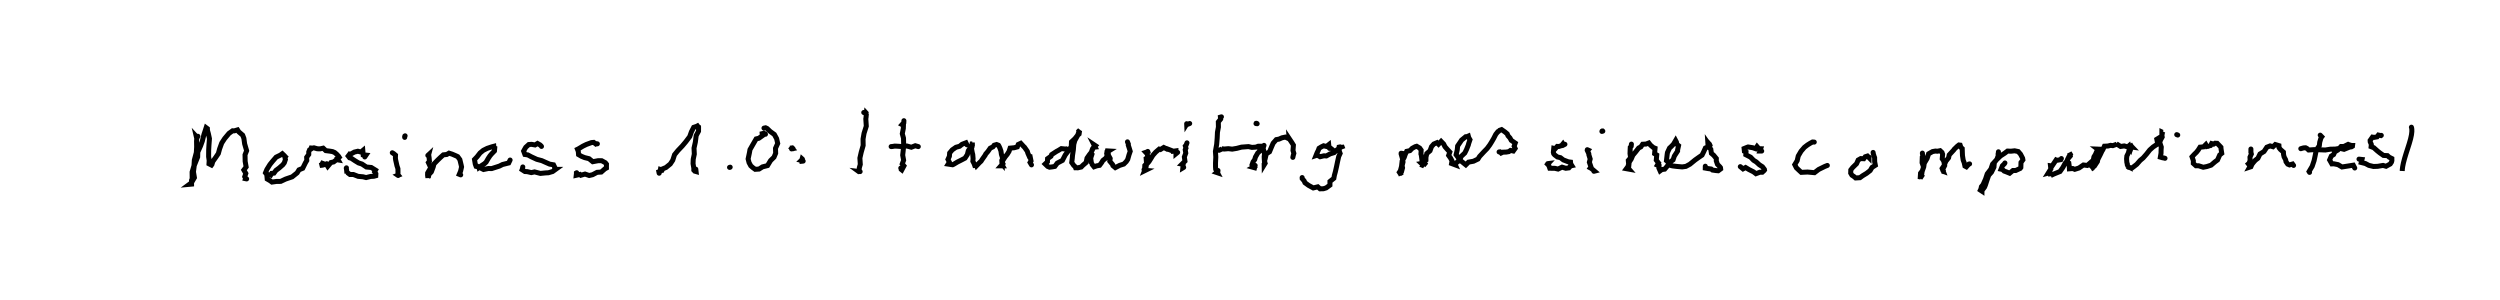 <?xml version="1.0" encoding="utf-8" ?>
<svg baseProfile="full" height="100%" version="1.1" viewBox="0,0,1000,120" width="100%" xmlns="http://www.w3.org/2000/svg" xmlns:ev="http://www.w3.org/2001/xml-events" xmlns:xlink="http://www.w3.org/1999/xlink"><defs /><rect fill="white" height="120" width="1000" x="0" y="0" /><path d="M0,0 M79.148,54.5 L78.895,54.992 L78.513,54.576 L78.694,55.361 L78.62,56.512 L78.658,58.791 L78.535,61.012 L77.732,64.045 L77.607,66.222 L76.839,68.825 L76.874,71.467 L76.607,72.131 L76.622,73.648 L75.749,73.729 L76.129,73.449 L76.594,73.061 L77.767,71.06 L77.385,68.737 L77.701,66.212 L79.063,62.798 L79.115,60.844 L80.233,58.355 L80.939,56.403 L81.579,53.796 L82.081,52.277 L82.464,51.081 L82.954,51.449 L82.982,52.148 L83.338,53.422 L83.779,55.467 L83.578,58.076 L83.469,60.066 L83.449,62.66 L83.672,64.23 L83.597,65.517 L84.59,66.026 L84.762,65.799 L85.135,64.591 L86.293,62.958 L87.335,61.415 L87.851,59.525 L88.685,57.225 L89.877,55.402 L91.595,53.348 L93.041,52.316 L93.737,52.34 L95.014,51.956 L95.506,52.724 L97.071,54.071 L97.554,55.355 L97.851,57.524 L98.657,60.295 L98.013,61.91 L98.062,64.539 L98.458,66.773 L97.538,68 L98.328,69.37 L97.896,70.67 L98.269,71.288 L98.207,71.477 L98.654,71.57 M106.891,69.706 L107.97,70.145 L107.848,70.771 L108.673,69.349 L109.582,69.247 L110.369,68.166 L111.687,67.182 L113.135,65.911 L113.722,65.123 L114.177,63.781 L113.987,63.044 L114.624,62.049 L114.031,62.536 L112.927,61.488 L112.146,62.042 L110.451,62.862 L109.041,64.489 L107.981,65.793 L106.768,67.748 L106.189,69.136 L106.72,69.84 L106.877,71.606 L108.07,72.299 L108.784,72.836 L110.582,72.578 L112.269,72.556 L114.251,71.626 L116.873,70.732 L118.852,69.144 L119.589,67.945 L121.087,67.317 L122.166,65.14 L122.713,64.2 L122.664,62.914 L123.5,61.763 L123.5,60.771 L123.84,59.933 L124.335,59.65 L124.488,59.208 L124.945,59.245 L125.581,59.131 L126.94,59.514 L128.05,59.542 L129.274,59.268 L130.313,60.251 L131.931,60.456 L133.011,60.637 L133.863,61.003 L134.65,61.662 L135.456,62.53 L135.658,62.856 L134.951,63.364 L135.292,63.981 L134.624,63.874 L133.463,64.767 L132.365,65.016 L131.091,66.541 L130.494,65.585 L129.2,66.017 L128.831,66.087 L127.903,66.192 L128.651,65.904 L128.97,65.324 L129.266,65.433 L129.11,65.739 M145.907,62.784 L146.41,62.044 L145.274,61.923 L145.127,60.203 L144.392,60.818 L143.153,60.496 L141.739,60.832 L139.911,61.841 L139.775,61.758 L139.284,62.408 L139.845,63.124 L140.477,63.288 L141.994,64.3 L143.421,65.174 L144.784,65.617 L146.559,66.803 L148.505,66.99 L150.221,68.053 L149.837,68.768 L150.345,69.494 L150.307,70.3 L149.537,70.511 L148.267,70.579 L146.437,71.026 L145.212,70.719 L143.261,70.544 L141.346,69.798 L139.991,69.808 L138.882,68.982 L138.779,69.364 L138.623,67.891 L138.518,67.271 L138.569,67.131 M156.917,61.105 L157.472,61.445 L158.208,62.072 L158.158,63.214 L158.259,63.979 L158.565,65.33 L158.782,66.3 L159.172,67.482 L159.193,68.926 L159.17,69.868 L159.323,70.058 L159.155,70.12 L159.268,70.199 M161.879,54.958 L161.857,54.769 L161.888,54.555 L161.956,54.385 L162.042,54.324 M171.135,62.167 L171.462,61.865 L171.354,62.275 L171.549,62.432 L171.653,63.182 L171.769,64.5 L171.351,65.024 L172.317,67.119 L171.731,68.01 L171.058,69.181 L171.032,70.051 L171.174,71.149 L171.192,70.886 L171.414,70.613 L171.522,69.857 L172.546,68.742 L173.271,66.822 L173.6,65.561 L175.065,64.044 L176.156,62.997 L177.32,61.947 L178.721,61.787 L179.607,61.263 L180.854,61.661 L182.38,62.318 L183.071,62.645 L183.944,63.848 L184.469,66.026 L184.625,66.77 L184.255,68.402 L184.123,68.757 L183.715,69.72 L184.282,69.948 M191.7,66.92 L191.549,66.835 L191.589,66.996 L192.481,66.329 L193.75,65.499 L194.447,64.854 L195.326,63.32 L196.008,62.304 L196.622,61.579 L197.785,60.383 L197.885,59.242 L197.556,59.106 L197.513,58.525 L196.72,58.731 L194.864,59.353 L193.312,60.129 L192.015,61.198 L190.846,62.704 L189.798,63.801 L190.111,65.637 L190.45,66.555 L191.453,66.822 L193.415,67.798 L195.301,67.409 L196.703,67.419 L199.752,66.439 L201.017,65.801 L203.48,65.189 L204.042,64.016 M216.595,58.573 L216.445,58.361 L216.027,57.965 L215.007,57.392 L214.021,57.984 L212.623,57.736 L211.521,57.812 L210.31,58.903 L209.848,59.695 L209.448,60.427 L209.957,61.791 L211.131,61.964 L212.527,62.715 L214.72,63.732 L216.72,64.261 L218.352,64.992 L219.858,65.652 L221.409,65.922 L221.927,66.971 L221.832,67.723 L222.274,67.728 L221.067,68.601 L219.379,69.101 L218.2,69.164 L216.145,69.367 L213.817,68.76 L212.525,69.041 L210.915,68.659 L209.965,68.608 L208.843,67.888 L209.043,67.384 L208.944,67.59 L209.12,66.774 M238.951,57.534 L238.584,57.482 L238.325,57.606 L237.48,56.951 L236.598,57.033 L234.541,57.787 L233.163,58.463 L231.37,59.541 L230.989,59.726 L231.321,60.577 L231.419,61.845 L232.611,62.537 L233.835,63.036 L235.625,63.478 L237.099,64.684 L239.265,64.278 L240.698,64.293 L242.143,65.099 L242.587,65.662 L242.569,66.68 L242.579,67.203 L241.946,67.549 L240.498,68.825 L238.84,68.931 L237.04,69.883 L235.677,70.198 L234.007,69.624 L232.348,70.099 L231.989,69.77 L230.494,70.111 L230.632,68.883 L230.361,69.366 L230.666,69.092 M263.663,69.294 L263.54,68.703 L264.075,68.48 L264.183,67.779 L264.879,67.989 L265.166,67.503 L266.38,67.003 L268.115,65.592 L269.102,64.097 L269.817,61.881 L271.131,60.267 L272.932,58.373 L274.31,56.734 L275.888,54.64 L276.555,52.743 L277.478,50.935 L278.976,50.429 L279.487,50.235 L279.729,49.972 L279.357,50.172 L279.427,51.023 L279.411,52.479 L278.477,54.241 L278.136,56.88 L277.609,59.243 L277.721,61.644 L277.29,63.698 L277.223,65.471 L277.535,67.315 L277.533,68.053 L277.914,68.468 L278.427,68.614 L278.32,67.663 M291.812,66.955 L291.867,66.96 L291.949,66.941 L292.028,66.908 L292.076,66.869 M306.186,53.71 L306.088,53.545 L305.52,53.313 L304.872,53.467 L304.94,54.297 L303.536,55.301 L302.464,55.563 L301.004,58.082 L299.986,59.867 L299.777,61.076 L299.247,63.572 L299.618,65.042 L300.297,66.303 L301.097,67.015 L302.08,67.725 L303.627,67.625 L305.006,66.746 L307.012,66.236 L308.223,64.231 L309.598,62.89 L310.264,61.303 L310.199,59.335 L311.079,57.373 L310.652,55.465 L309.734,53.785 L308.101,52.599 L306.854,51.41 L306.237,51.121 L305.588,51.25 M317.246,59.494 L316.862,59.102 L316.847,59.093 L317.005,58.916 L316.667,59.177 L316.071,59.309 L316.809,59.179 L317.052,59.48 L316.623,59.57 M321.27,64.439 L320.701,64.499 L320.646,64.162 L320.504,64.128 L321.014,64.235 L320.543,64.132 L320.749,63.934 L320.852,63.547 L320.973,63.657 M345.5,45.0 L346.809,45.575 L346.562,45.304 L346.418,46.944 L346.324,47.552 L346.516,50.466 L345.616,53.341 L345.222,55.614 L345.259,58.188 L344.488,60.894 L343.958,63.231 L344.115,65.762 L343.734,67.083 L343.584,68.635 L343.937,68.941 L343.423,68.566 L344.054,68.637 M361.559,48.278 L361.522,49.059 L360.823,49.832 L361.377,50.116 L361.337,51.335 L360.915,53.495 L361.404,55.263 L361.465,58.195 L361.278,60.259 L361.073,62.066 L361.45,64.094 L360.901,65.553 L361.578,66.373 L360.732,67.961 L360.467,67.748 L360.416,67.441 L360.311,67.229 M356.455,58.631 L356.938,58.6 L357.892,58.439 L359.103,58.494 L360.8,58.625 L362.718,58.392 L364.534,58.894 L366.101,58.292 L367.322,58.644 M386.769,57.93 L386.375,57.121 L385.323,57.522 L384.806,57.732 L383.849,58.509 L382.384,58.91 L380.896,59.946 L379.858,61.192 L379.755,62.521 L379.188,63.754 L379.744,64.874 L379.274,65.641 L381.042,65.906 L381.468,65.712 L382.959,64.817 L384.361,64.116 L386.004,63.257 L386.938,61.819 L387.318,60.294 L388.146,59.058 L388.705,58.028 L388.781,57.855 L388.826,57.57 L388.937,57.566 L388.929,57.018 L388.781,58.864 L388.58,59.312 L388.903,61.066 L389.096,61.793 L389.234,63.444 L389.143,64.517 L389.666,65.525 L389.89,66.182 L390.834,66.083 L390.445,65.962 L390.6,66.313 L391.823,65.032 L392.43,64.478 L392.847,63.818 L394.061,62.088 L394.29,61.607 L395.16,60.603 L396.094,59.271 L397.175,58.741 L397.67,58.09 L398.647,57.813 L399.376,58.095 L399.583,58.415 L399.974,59.274 L400.375,60.406 L400.569,61.744 L401.074,63.37 L400.723,64.155 L400.802,65.657 L400.503,65.323 L401.066,66.338 L400.37,66.337 L401.115,65.498 L401.045,65.389 L401.023,64.357 L402.083,62.722 L402.933,61.666 L403.616,60.555 L404.043,59.253 L405.671,59.097 L406.923,58.762 L407.29,57.799 L408.299,57.322 L409.488,58.613 L409.8,58.897 L410.915,60.499 L411.145,61.283 L411.751,62.663 L412.06,62.669 L412.406,64.36 L412.026,64.994 L412.591,65.952 M426.514,59.536 L426.711,59.984 L426.431,59.617 L426.086,59.618 L425.689,59.567 L424.53,59.447 L423.34,60.179 L422.626,60.556 L420.65,61.842 L420.379,62.509 L419.022,63.473 L418.972,64.724 L418.06,65.597 L419.059,66.565 L419.81,66.885 L420.921,66.748 L421.921,66.567 L422.915,65.247 L424.978,64.158 L426.089,62.002 L427.107,60.644 L428.505,58.623 L428.59,56.75 L429.961,55.47 L431.071,54.067 L431.542,52.742 L431.502,52.463 L431.944,52.035 L431.841,52.218 L431.637,53.612 L431.142,54.039 L429.925,56.243 L429.511,57.757 L429.347,59.889 L429.001,62.185 L428.914,63.279 L428.692,65.002 L429.476,66.147 L430.082,66.698 L430.239,67.109 L431.123,67.124 L432.47,66.821 L433.118,66.151 L434.447,65 L434.805,63.248 L435.788,61.834 L436.499,60.943 L436.953,59.918 L437.28,59.236 L438.187,58.278 L437.558,57.857 L438.051,58.829 L437.474,58.891 L437.021,59.512 L436.33,61.458 L436.744,61.801 L436.277,63.253 L436.584,65.439 L436.597,65.295 L436.946,65.88 L437.618,66.721 L438.734,66.326 L439.824,66.141 L440.648,65.04 L441.165,64.179 L442.398,63.194 L442.838,62.265 L442.669,61.39 L442.94,60.36 L443.493,60.392 L442.985,60.705 L443.293,61.342 L443.336,61.868 L443.397,62.128 L444.074,63.387 L443.924,64.481 L445.03,65.811 L445.171,66.264 L446.126,67.052 L447.863,66.151 L449.514,65.627 L450.516,64.63 L451.086,63.753 L451.605,61.919 L452.087,60.526 L451.737,59.373 L451.313,58.06 L451.349,57.654 L450.986,56.733 M459.101,60.567 L459.131,60.665 L458.305,60.947 L458.919,61.616 L459.128,62.939 L458.459,63.379 L458.628,65.431 L457.924,66.173 L457.863,67.449 L457.632,67.839 L457.666,68.09 L458.166,68.134 L457.821,68.304 L458.447,66.713 L458.515,65.881 L459.605,64.625 L460.411,63.339 L461.13,62.147 L462.258,60.872 L463.682,59.643 L464.186,59.801 L465.507,58.989 L466.739,59.606 L466.843,59.524 L468.95,60.341 L469.065,60.527 L470.38,60.344 L470.384,61.501 L471.057,60.951 M474.792,57.136 L474.466,58.006 L474.134,58.408 L474.377,59.277 L474.091,59.871 L474.306,61.245 L473.737,62.781 L473.978,64.477 L472.806,65.644 L473.278,65.733 L473.139,67.157 L473.474,66.956 M474.668,49.482 L474.678,49.69 L474.968,49.229 L474.884,49.585 L475.117,49.067 L474.718,49.839 L475.07,49.388 L475.011,49.741 L475.877,49.404 M488.574,46.737 L488.17,46.857 L488.249,47.637 L487.329,48.782 L487.368,50.825 L486.981,52.898 L486.873,55.21 L486.668,57.73 L486.171,60.541 L486.321,62.79 L486.206,65.176 L486.211,66.731 L486.279,67.738 L487.003,69.113 L486.69,69.007 L487.136,68.657 L487.202,68.198 M487.609,60.124 L488.856,59.555 L488.713,59.505 L489.701,59.615 L491.345,59.468 L492.866,59.653 L494.711,59.347 L496.592,58.853 L499.397,58.64 L500.758,58.957 L502.337,58.854 L503.285,58.495 L504.34,58.489 L504.366,58.846 L503.987,58.875 L503.818,60.515 L503.085,61.221 L502.175,62.814 L501.885,63.818 L501.217,64.773 L500.834,65.864 L501.578,66.691 L501.188,66.914 L501.826,67.09 L502.063,66.18 M502.398,49.438 L502.46,49.346 L502.593,49.329 L502.744,49.381 L502.866,49.496 M505.598,58.145 L505.248,59.25 L505.506,60.294 L505.805,61.569 L505.677,62.688 L505.709,63.561 L505.826,65.274 L505.663,65.571 L505.668,65.945 L506.052,65.317 L505.986,65.123 L505.804,64.241 L506.003,63.728 L506.501,61.555 L507.808,60.716 L508.558,58.907 L509.253,57.289 L510.512,55.847 L511.581,55.653 L512.827,55.113 L514.131,54.834 L515.639,55.54 L515.628,55.361 L516.791,57.107 L517.367,58.051 L517.202,60.205 L517.539,61.338 L517.325,62.09 L517.133,62.953 M531.79,59.343 L532.347,59.367 L531.569,58.745 L531.483,57.878 L530.586,58.586 L529.429,58.313 L528.534,58.75 L527.612,59.322 L527.312,60.147 L526.866,61.03 L526.39,62.224 L526.908,62.055 L528.041,62.69 L529.543,62.327 L530.548,62.375 L532.077,61.537 L533.641,61.061 L534.744,59.986 L535.271,59.68 L535.483,59.193 L536.82,58.686 L536.622,58.18 L536.582,58.556 L536.282,58.714 L535.717,58.832 L535.705,60.443 L536.054,61.374 L535.483,62.616 L535,64.766 L534.623,66.602 L534.148,68.702 L533.754,70.13 L533.54,71.327 L531.979,72.584 L531.975,74.055 L530.463,75.161 L529.389,75.492 L528.022,75.528 L527.116,74.731 L525.309,75.176 L523.439,74.158 L521.981,73.093 L521.664,72.358 L520.88,71.437 L520.859,71.019 M560.442,61.297 L560.873,61.356 L561.31,62.237 L560.67,62.346 L560.904,63.177 L561.206,64.793 L560.849,66.305 L561.018,67.136 L560.577,68.781 L560.035,69.528 L560.186,69.452 L560.449,70.245 L560.266,69.719 L559.745,68.908 L560.142,68.32 L560.607,66.58 L560.857,64.411 L561.627,63.087 L562.125,61.695 L562.672,60.534 L563.972,60.258 L564.866,59.337 L566.08,58.674 L566.674,58.509 L567.856,59.21 L568.461,60.054 L568.38,61.612 L568.522,62.051 L568.785,64.033 L568.867,65.358 L568.599,65.401 L569.627,66.364 L569.333,66.245 L569.954,65.482 L569.421,64.882 L570.368,64.084 L570.379,62.891 L570.72,61.411 L572.005,60.306 L572.606,58.658 L573.527,57.609 L574.8,57.062 L575.407,57.67 L576.447,56.56 L577.446,57.59 L577.993,58.681 L578.928,59.755 L579.929,60.832 L579.454,62.166 L580.229,63.245 L580.811,64.355 L580.632,65.407 L582.118,65.962 L581.964,65.626 L583.096,64.663 L583.865,64.279 L584.421,62.617 L585.919,61.198 L586.596,59.828 L587.335,57.971 L587.451,57.458 L587.991,55.882 L587.5,55.04 L587.332,54.428 L586.833,54.644 L586.28,54.69 L584.635,56.033 L584.204,56.692 L583.052,58.394 L582.9,59.959 L582.441,61.881 L583.302,63.055 L583.621,63.858 L584.705,64.635 L586.324,65.942 L587.417,64.852 L589.39,64.491 L591.178,63.625 L591.823,62.595 L593.546,60.738 L594.854,59.394 L595.921,57.955 L596.716,56.67 L597.496,55.33 L598.294,53.754 L599.146,52.672 L599.398,52.577 L599.852,52.126 L600.644,51.843 L601.928,52.739 L602.886,53.537 L603.189,54.29 L603.988,55.181 L604.501,56.134 L606.098,57.229 L605.655,58.488 L606.054,59.376 L605.315,60.407 L604.21,60.162 L603.539,60.646 L602.433,60.837 L601.186,60.865 L600.453,61.212 L600.008,60.744 L599.635,60.772 M625.968,57.716 L625.464,57.975 L625.19,57.544 L624.613,58.253 L623.495,58.605 L622.887,58.565 L622.099,59.471 L621.499,59.331 L621.342,60.923 L621.489,61.509 L621.888,61.973 L622.962,62.781 L624.179,63.066 L625.34,63.968 L627.327,64.728 L628.214,64.845 L628.273,65.493 L628.752,66.258 L628.243,66.366 L627.551,67.151 L626.323,67.309 L624.82,66.864 L623.232,67.627 L621.957,67.335 L619.913,67.297 L619.527,66.197 L619.046,65.696 L619.294,65.43 L619.086,65.457 M634.914,59.876 L635.256,60.031 L634.998,60.348 L635.519,61.466 L635.54,61.886 L636.072,63.599 L635.744,64.89 L636.394,66.775 L636.126,67.159 L636.536,67.378 L636.984,67.745 L637.811,68.452 L637.561,68.516 M640.757,52.57 L640.816,52.452 L640.924,52.388 L641.041,52.389 L641.128,52.466 M652.562,57.65 L652.479,58.488 L652.108,58.914 L652.061,59.808 L652.006,61.457 L652.242,63.089 L651.318,64.17 L651.448,65.664 L651.152,66.665 L650.553,67.475 L651.635,67.67 L651.308,67.293 L650.995,67.137 L651.494,66.543 L651.675,64.879 L652.492,63.617 L653.13,62.106 L654.207,60.82 L655.465,59.206 L656.344,58.749 L657.052,57.696 L658.432,57.618 L659.526,57.191 L660.198,58.06 L661.383,59.05 L662.021,59.297 L661.843,61.471 L662.693,61.986 L662.509,64.045 L663.419,65.21 L662.946,66.048 L663.613,66.356 L663.554,67.236 L664.04,68.331 L664.706,67.829 L665.878,67.66 L666.837,66.538 L667.92,64.904 L669.221,63.962 L669.735,62.441 L671.038,60.418 L671.041,59.978 L671.421,58.256 L670.733,57.701 L670.569,56.812 L670.247,56.201 L669.397,57.664 L668.429,58.663 L667.809,59.231 L666.978,61.023 L666.873,61.729 L666.583,64.266 L667.332,64.903 L667.964,66.097 L668.979,66.354 L670.617,66.565 L672.883,66.762 L674.367,66.551 L675.963,65.684 L678.057,63.976 L679.556,62.913 L680.813,62.05 L681.491,60.68 L682.167,59.181 L683.253,58.721 L683.148,57.159 L683.653,57.88 L683.349,57.144 L684.05,56.655 L683.513,57.232 L684.003,58.173 L683.654,58.934 L684.314,59.688 L684.566,61.339 L685.474,62.116 L686.534,63.412 L686.509,64.347 L686.979,65.737 L687.934,66.711 L688.202,67.074 L688.261,67.58 L688.199,67.626 L687.29,68.303 L686.403,68.23 L684.996,68.021 L684.466,67.601 L683.15,67.418 L682.109,67.229 L682.117,66.483 M704.681,60.42 L703.971,60.414 L704.27,59.498 L703.546,59.47 L702.813,58.621 L702.232,59.483 L701.084,59.082 L699.242,58.79 L698.88,58.911 L697.644,59.416 L697.759,60.511 L698.403,60.814 L698.332,61.889 L700.246,62.877 L701.415,64.1 L702.506,64.776 L703.752,65.912 L704.982,66.706 L705.757,67.729 L705.807,68.01 L705.643,68.232 L704.925,68.884 L703.959,68.89 L702.372,69.48 L701.421,68.753 L699.567,67.81 L698.237,67.007 L697.216,67.555 L696.122,66.654 M725.709,56.838 L725.019,56.799 L724.056,57.323 L723.002,57.979 L721.759,58.933 L720.417,60.502 L719.303,62.391 L718.869,64.269 L717.91,65.852 L718.549,67.116 L719.579,68.091 L720.507,68.943 L722.993,68.814 L725.788,69.073 L727.48,67.776 L729.954,66.564 L730.935,66.181 M747.604,62.835 L747.604,63.053 L746.981,62.412 L746.097,62.698 L745.517,63.493 L744.303,63.429 L743.269,64.018 L742.62,65.485 L741.056,67.018 L740.317,67.972 L740.278,69.248 L740.768,70.08 L741.622,70.645 L742.251,71.188 L743.981,71.08 L745.026,70.313 L746.647,69.323 L748.073,68.208 L748.812,66.965 L750.138,66.112 L749.865,64.683 L749.842,63.023 L749.685,62.667 L749.335,61.553 L749.239,60.968 M762.113,59.642 M768.949,61.238 L769.172,62.972 L768.904,63.102 L768.838,65.093 L769.409,66.801 L768.939,68.332 L768.219,69.266 L768.12,70.777 L768.377,70.834 L768.068,71.298 L768.264,70.7 L768.586,70.348 L768.858,68.516 L769.49,66.777 L769.699,65.32 L770.85,63.356 L771.437,61.524 L773.036,60.625 L774.172,60.423 L774.937,60.493 L776.05,60.277 L776.794,60.976 L777.047,61.687 L776.891,63.512 L777.5,64.417 L777.867,66.246 L777.118,67.69 L777.297,68.33 L777.678,68.776 L776.859,68.37 L777.29,68.529 L776.856,67.381 L777.657,66.184 L778.327,64.519 L779.426,63.129 L779.691,61.961 L781.524,59.972 L781.671,59.723 L782.908,58.513 L783.572,57.992 L784.062,58.053 L784.372,58.974 L784.889,59.433 L784.932,60.858 L784.991,62.242 L785.277,64.05 L785.66,65.028 L785.883,66.007 L785.974,66.425 L786.551,66.734 L787.541,65.645 L787.838,65.561 M799.372,60.714 L799.295,61.584 L799.246,61.683 L799.311,62.176 L798.788,63.646 L797.727,65.071 L797.573,66.865 L796.592,68.868 L795.486,70.115 L794.731,72.259 L794.18,73.982 L793.818,74.851 L792.782,76.252 L792.779,76.465 L792.15,76.049 L792.365,75.59 L792.562,74.668 L793.224,73.854 L794.216,71.612 L794.892,69.547 L796.364,67.626 L797.02,65.663 L798.593,63.933 L800.17,62.403 L801.893,61.279 L803.013,60.428 L804.368,60.485 L805.859,60.319 L807.298,60.624 L808.216,61.681 L809.042,63.28 L809.161,63.944 L808.396,64.991 L808.337,67.004 L808.074,67.368 L806.302,68.194 L805.176,68.2 L803.858,69.286 L802.512,68.737 L801.666,68.43 L800.98,67.78 L800.43,67.665 L800.977,66.291 L801.714,65.575 L801.97,65.182 M824.553,63.413 L824.318,63.859 L822.711,64.134 L822.438,64 L820.845,66.372 L820.193,66.294 L820.333,67.565 L819.302,69.227 L820.014,69.032 L820.271,70.445 L820.265,70.214 L821.522,69.618 L823.294,68.893 L823.999,68.609 L825.146,66.983 L826.077,65.268 L826.739,64.522 L827.058,63.666 L828.117,62.403 L827.94,61.584 L828.13,61.967 L827.722,61.063 L828.141,61.771 L827.589,62.604 L827.221,63.368 L826.788,64.578 L827.521,65.162 L827.705,66.54 L827.761,67.521 L829.099,67.408 L829.905,67.732 L831.585,67.204 L833.368,65.995 L834.902,66.184 L836.633,64.672 L838.252,63.221 L838.72,62.377 L839.207,61.307 L838.883,59.953 L839.649,60.141 L839.006,59.645 L839.847,59.681 L838.604,60.746 L838.18,61.756 L837.57,62.746 L837.255,64.365 L836.998,65.365 L836.899,66.561 L837.216,67.13 L837.348,67.049 L837.429,67.277 L837.096,66.951 L837.773,66.431 L838.964,64.616 L839.119,63.819 L840.11,61.877 L840.976,60.044 L841.118,59.932 L841.77,58.481 L843.189,58.409 L844.245,58.138 L845.124,58.258 L846.737,57.685 L846.56,57.513 L848.242,58.587 L849.684,58.37 L850.331,58.549 L851.073,58.761 L851.556,58.345 L851.657,58.676 L852.867,58.841 L852.191,58.136 L852.386,58.678 L852.429,58.507 L852.515,58.448 L852.635,58.645 L852.72,58.404 L852.465,58.828 L852.078,59.037 L851.649,60.032 L851.484,60.634 L851.333,61.2 L850.739,62.397 L850.63,63.546 L850.739,65.007 L851.026,65.844 L850.756,65.501 L851.249,66.673 L850.949,66.529 L851.462,66.932 L852.771,67.211 L853.447,66.707 L854.707,65.721 L856.074,64.165 L857.271,63.164 L858.61,61.633 L859.907,59.98 L861.234,58.794 L863.089,57.544 L862.728,55.694 L864.611,54.536 L864.855,53.688 L864.934,53.13 L865.165,52.629 L864.976,52.908 L864.76,52.804 L864.752,53.931 L864.88,54.813 L864.256,55.945 L863.881,56.949 L864.516,58.834 L864.437,59.936 L864.41,61.283 L864.142,62.849 L864.98,63.1 L865.506,63.186 L866.006,63.319 M870.686,53.856 L870.733,53.869 L870.846,53.912 L870.982,53.968 L871.097,54.021 M883.279,58.537 L883.12,58.505 L882.761,58.596 L882.327,57.836 L881.409,58.748 L880.01,58.862 L879.308,59.981 L878.583,60.901 L877.727,61.731 L876.813,62.723 L877.34,64.272 L877.324,65.356 L878.379,66.308 L879.418,66.303 L881.294,66.9 L882.747,66.619 L884.445,66.065 L885.997,64.735 L887.006,63.988 L887.895,61.972 L888.697,61.338 L888.407,59.476 L888.37,58.893 L888.037,58.527 L886.882,57.328 L886.022,57.288 L885.438,57.653 L884.648,57.422 L884.218,58.253 M900.362,59.608 L900.37,60.755 L900.352,60.852 L900.542,61.61 L899.988,62.872 L900.044,64.176 L899.63,65.286 L899.342,65.546 L900.063,66.464 L899.833,66.873 L900.354,66.701 L900.781,65.733 L901.353,64.985 L902.136,64.096 L903.165,63.302 L903.999,61.596 L905.605,60.59 L906.74,58.88 L908.048,58.364 L909.2,58.695 L910.119,57.813 L911.582,58.258 L911.644,59.114 L912.16,59.779 L913.369,60.839 L913.419,61.796 L913.646,62.759 L914.25,63.902 L914.414,64.705 L915.079,65.646 L915.806,65.965 L917.024,65.61 L917.434,66.172 M928.082,54.06 L928.71,54.711 L928.474,55.022 L928.298,55.485 L927.882,56.92 L927.736,58.261 L926.507,60.034 L926.052,62.32 L925.633,64.262 L924.883,66.502 L924.34,67.417 L923.625,68.626 L923.82,68.955 M920.322,59.475 L921.43,59.156 L922.232,59.114 L922.759,59.378 L923.456,60.001 L925.592,59.858 L927.712,59.906 L930.096,60.004 L932.186,59.668 L934.104,59.637 L935.946,59.328 L937.625,59.732 L939.81,58.85 L940.572,58.733 L940.975,58.493 L941.013,58.2 L940.593,58.195 L939.557,57.877 L939.253,57.75 L937.526,58.607 L936.42,58.596 L935.136,60.014 L933.914,60.747 L933.44,61.818 L932.517,62.424 L931.843,63.983 L932.737,65.56 L933.523,65.518 L935.205,65.855 L936.783,66.792 L939.29,66.398 L941.314,66.073 L941.899,67.199 M952.525,54.152 L952.383,54.246 L951.355,54.024 L950.851,54.732 L949.659,54.952 L948.991,54.845 L948.051,56.175 L948.084,56.721 L948.532,57.778 L948.443,58.666 L949.51,59.077 L950.955,60.369 L951.953,61.169 L953.391,62.173 L954.99,62.257 L955.658,62.871 L956.741,63.417 L956.751,64.242 L956.591,64.836 L956.093,65.592 L954.425,66.513 L953.22,66.168 L951.08,66.53 L949.384,66.59 L947.549,66.153 L946.163,65.418 L944.501,64.998 L944.793,63.789 L943.599,63.656 M964.561,50.873 L964.643,51.129 L964.726,51.696 L964.736,52.639 L964.585,53.937 L964.236,55.548 L963.713,57.395 L963.078,59.394 L962.42,61.435 L961.828,63.395 L961.371,65.148 L961.075,66.604 L960.935,67.648 L960.897,68.167 L960.905,68.288 L960.92,68.188 " fill="none" stroke="black" stroke-linecap="round" stroke-width="2" /></svg>